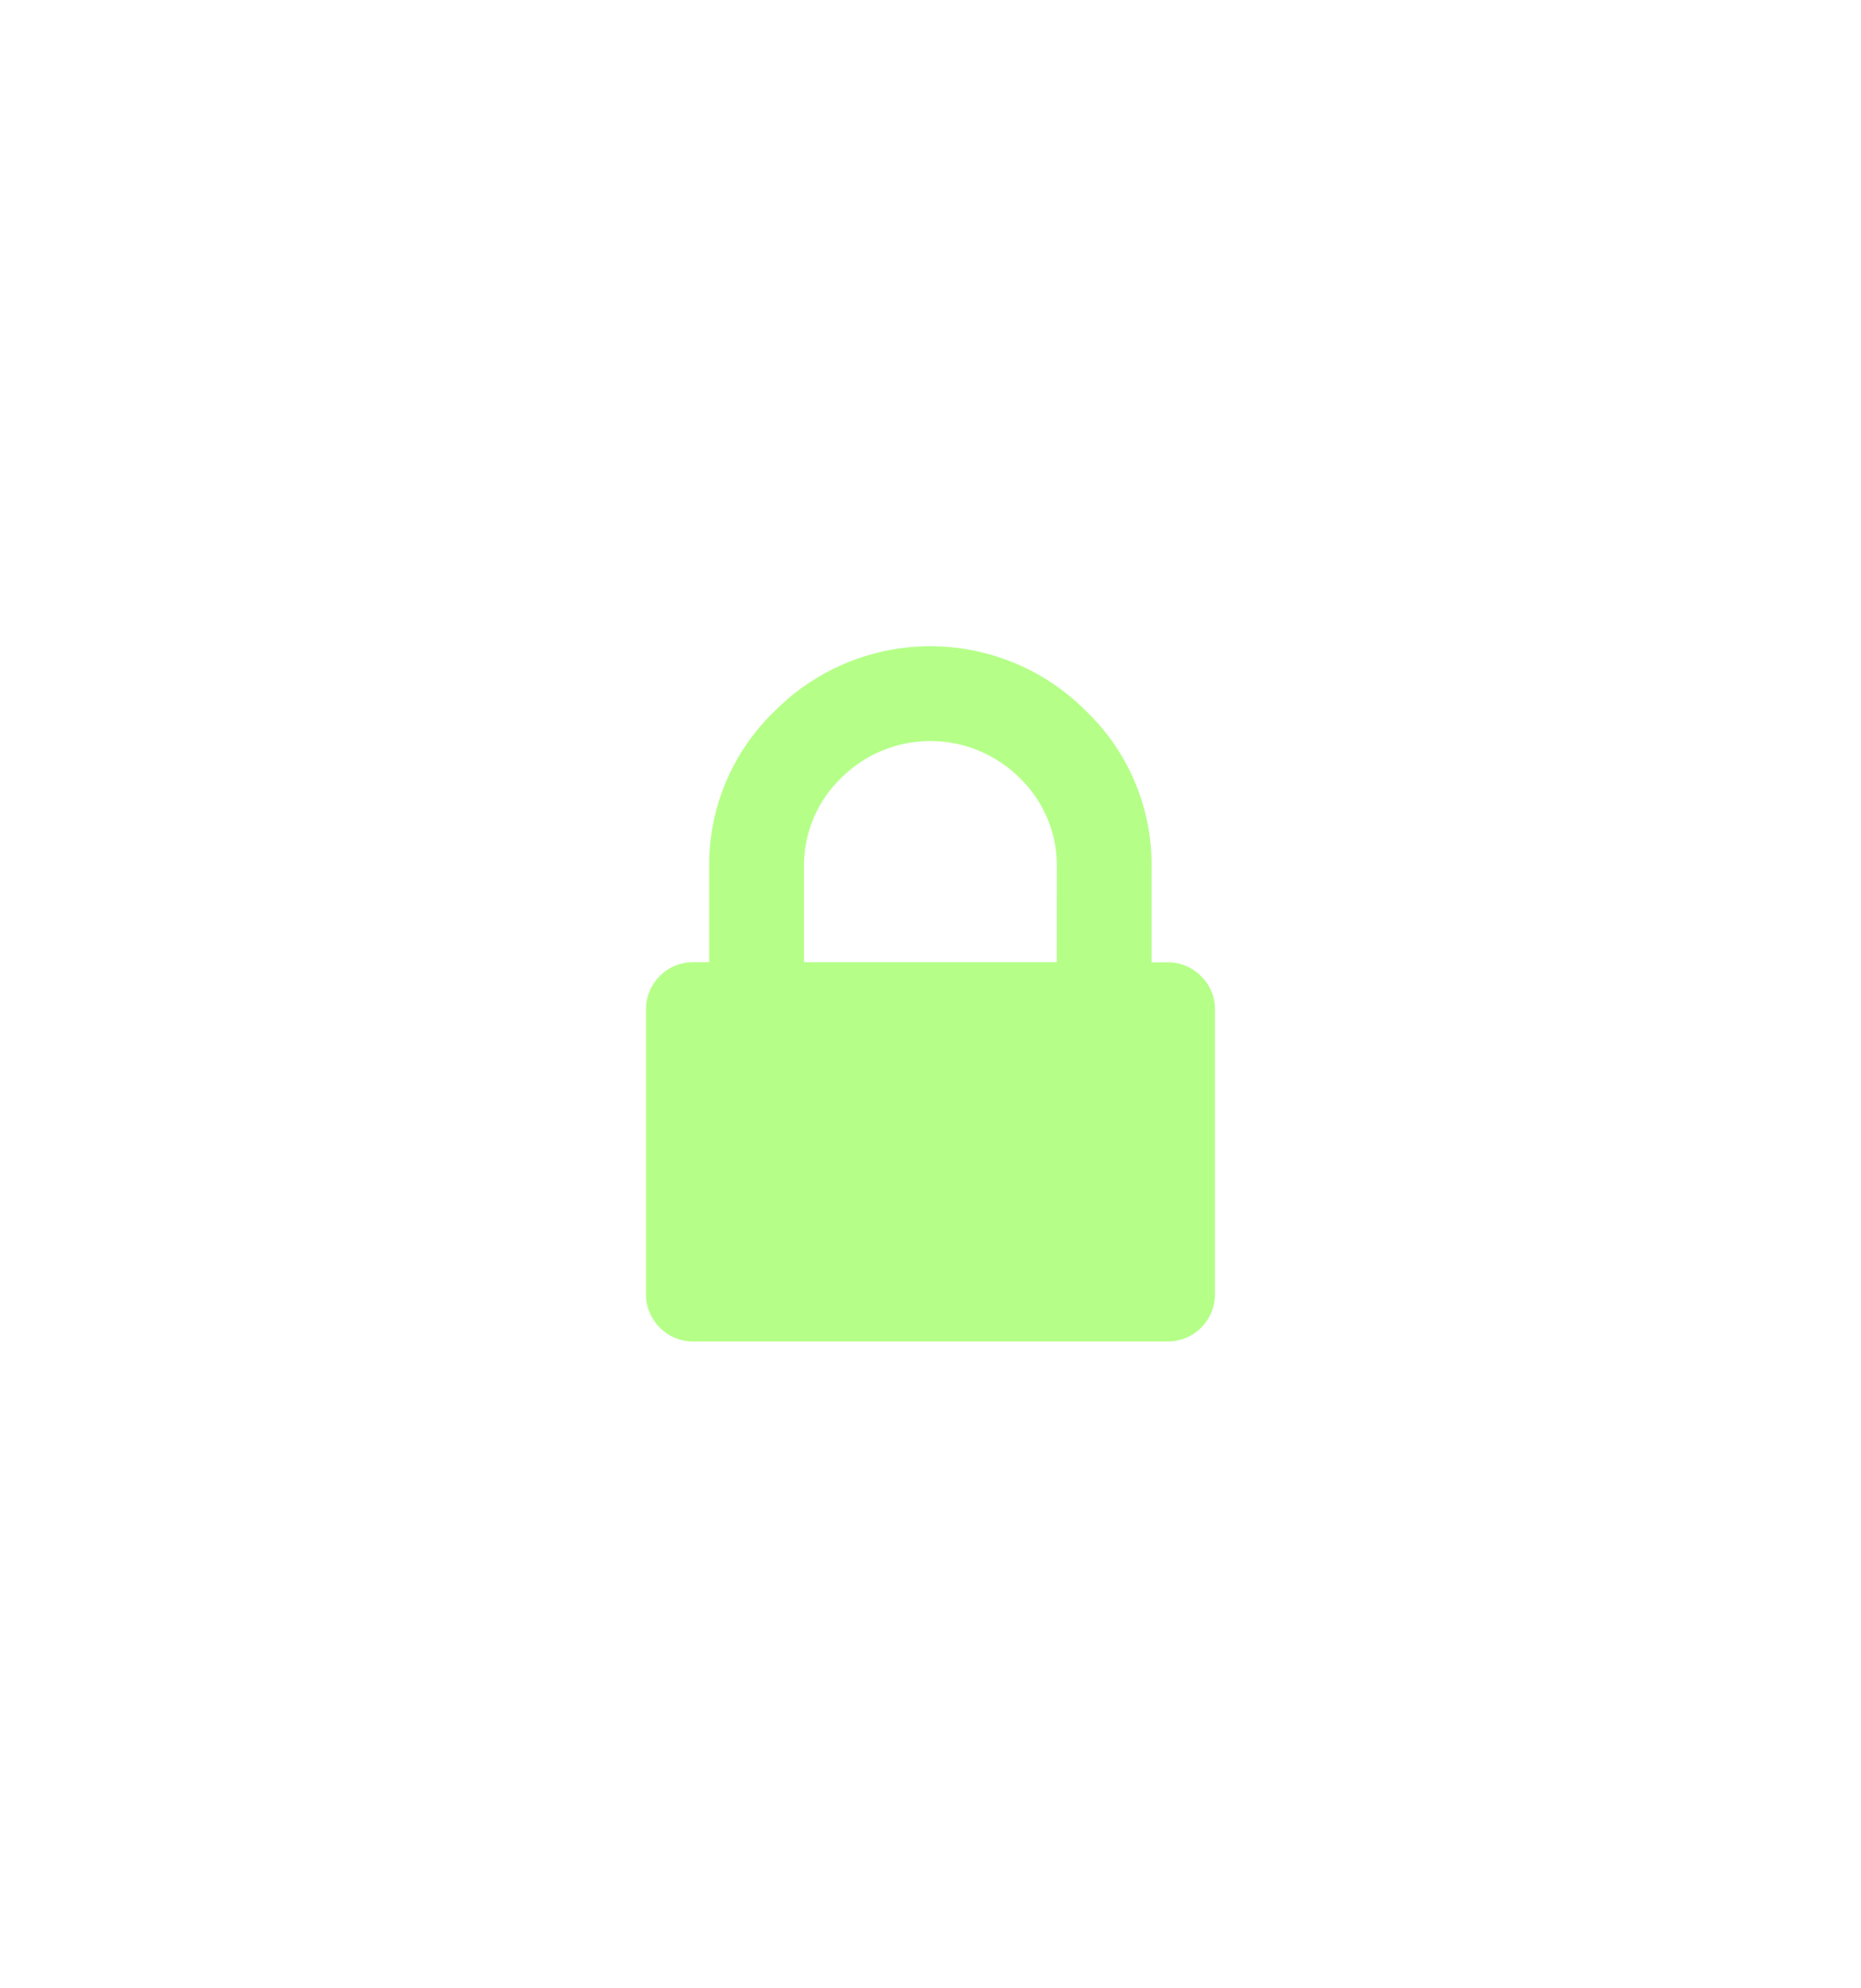 <svg xmlns="http://www.w3.org/2000/svg" xmlns:xlink="http://www.w3.org/1999/xlink" width="51.848" height="55.37" viewBox="0 0 51.848 55.37"><defs><style>.a{fill:#b5ff88;}.b{filter:url(#a);}</style><filter id="a" x="0" y="0" width="51.848" height="55.37" filterUnits="userSpaceOnUse"><feOffset input="SourceAlpha"/><feGaussianBlur stdDeviation="6" result="b"/><feFlood flood-color="#ceffa3" flood-opacity="0.671"/><feComposite operator="in" in2="b"/><feComposite in="SourceGraphic"/></filter></defs><g class="b" transform="matrix(1, 0, 0, 1, 0, 0)"><path class="a" d="M52.01,9.19a1.274,1.274,0,0,0-.936-.385h-.44V6.163a5.931,5.931,0,0,0-1.816-4.347,6.111,6.111,0,0,0-8.694,0,5.931,5.931,0,0,0-1.816,4.347V8.8h-.44a1.315,1.315,0,0,0-1.321,1.321v7.924a1.315,1.315,0,0,0,1.321,1.321H51.075A1.315,1.315,0,0,0,52.4,18.049V10.125A1.273,1.273,0,0,0,52.01,9.19ZM47.993,8.8H40.95V6.163a3.393,3.393,0,0,1,1.032-2.49,3.521,3.521,0,0,1,4.98,0,3.393,3.393,0,0,1,1.032,2.49Z" transform="translate(-18.55 18)"/></g></svg>